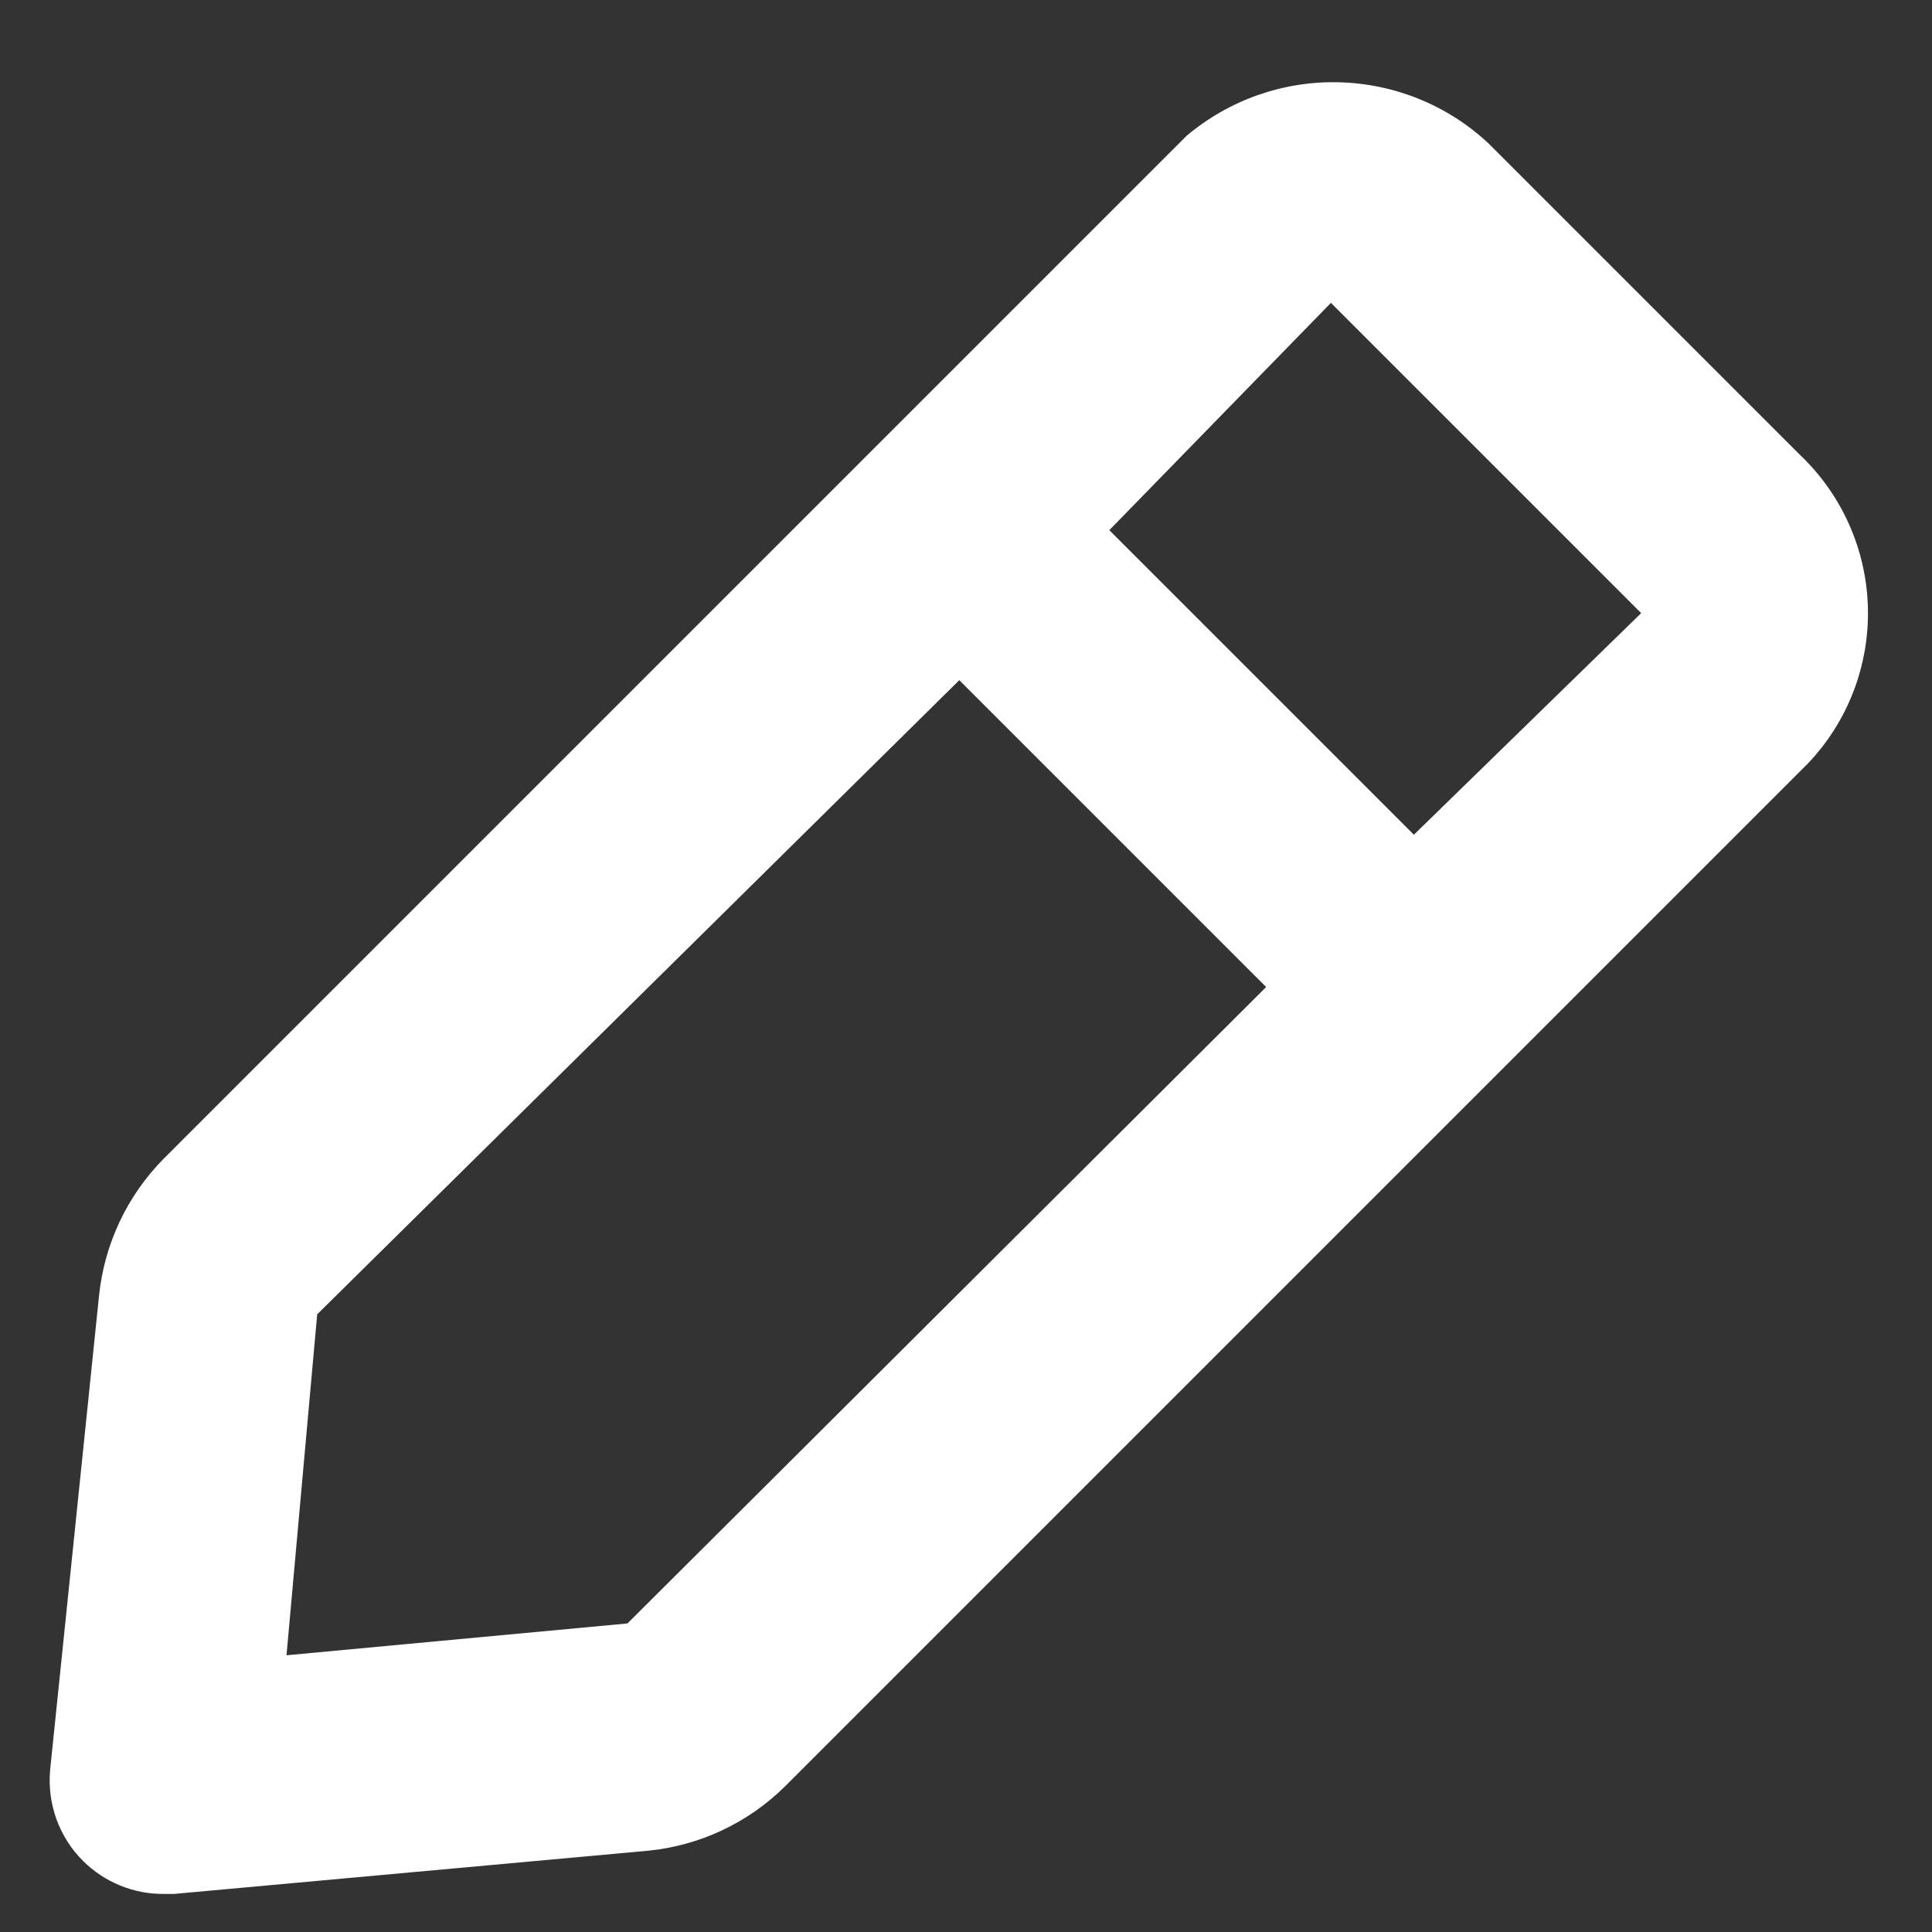 <svg width="17" height="17" viewBox="0 0 17 17" fill="none" xmlns="http://www.w3.org/2000/svg">
<rect x="0" y="0" width="17" height="17" fill="#333333" stroke="none"/>
<path d="M15.841 4.005L13.101 1.265C12.744 0.929 12.275 0.737 11.784 0.724C11.294 0.711 10.816 0.879 10.441 1.195L1.441 10.195C1.118 10.521 0.917 10.949 0.871 11.405L0.441 15.575C0.428 15.722 0.447 15.87 0.497 16.008C0.547 16.146 0.627 16.272 0.731 16.375C0.825 16.468 0.935 16.541 1.057 16.591C1.179 16.641 1.31 16.666 1.441 16.665H1.531L5.701 16.285C6.158 16.24 6.585 16.039 6.911 15.715L15.911 6.715C16.261 6.346 16.449 5.854 16.436 5.346C16.423 4.838 16.209 4.356 15.841 4.005ZM5.521 14.285L2.521 14.565L2.791 11.565L8.441 5.985L11.141 8.685L5.521 14.285ZM12.441 7.345L9.761 4.665L11.711 2.665L14.441 5.395L12.441 7.345Z" fill="#fff"/>
</svg>
